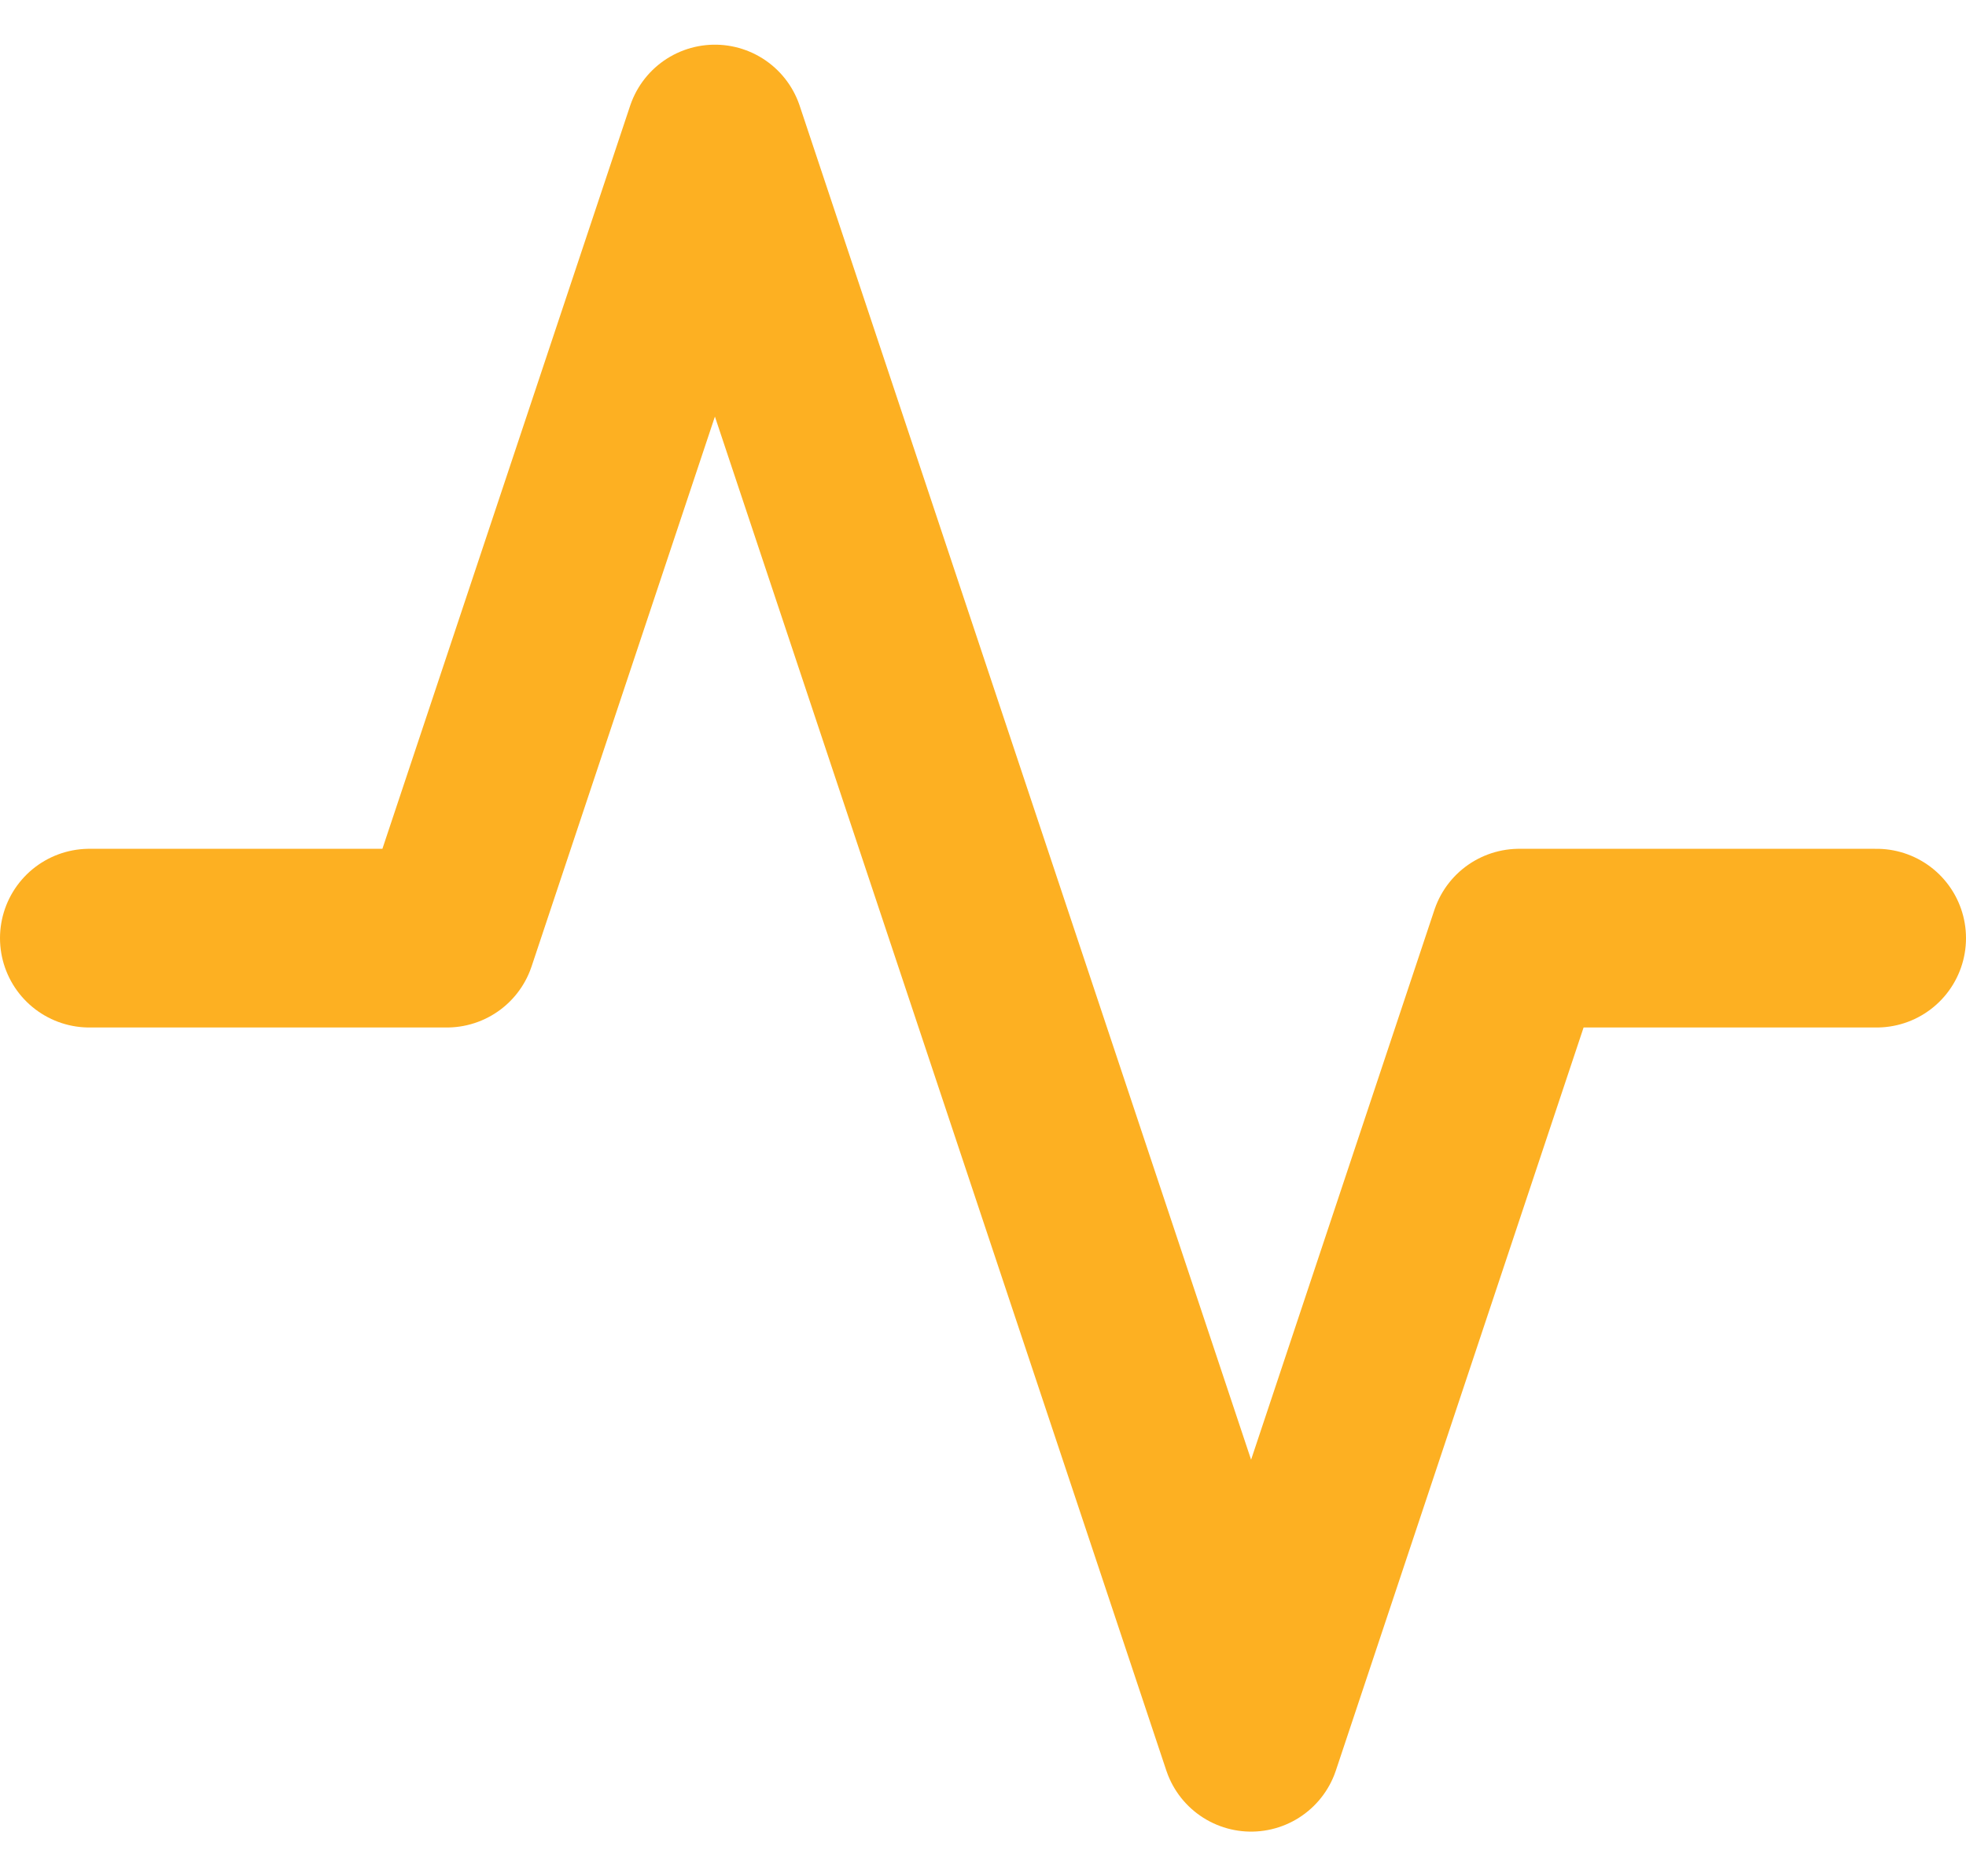 <svg xmlns="http://www.w3.org/2000/svg" width="22" height="21" viewBox="0 0 22 21" fill="none">
<path d="M21 10.5H17L14 19.5L8 1.5L5 10.5H1" stroke="#FDB022" stroke-width="2" stroke-linecap="round" stroke-linejoin="round"/>
</svg>
